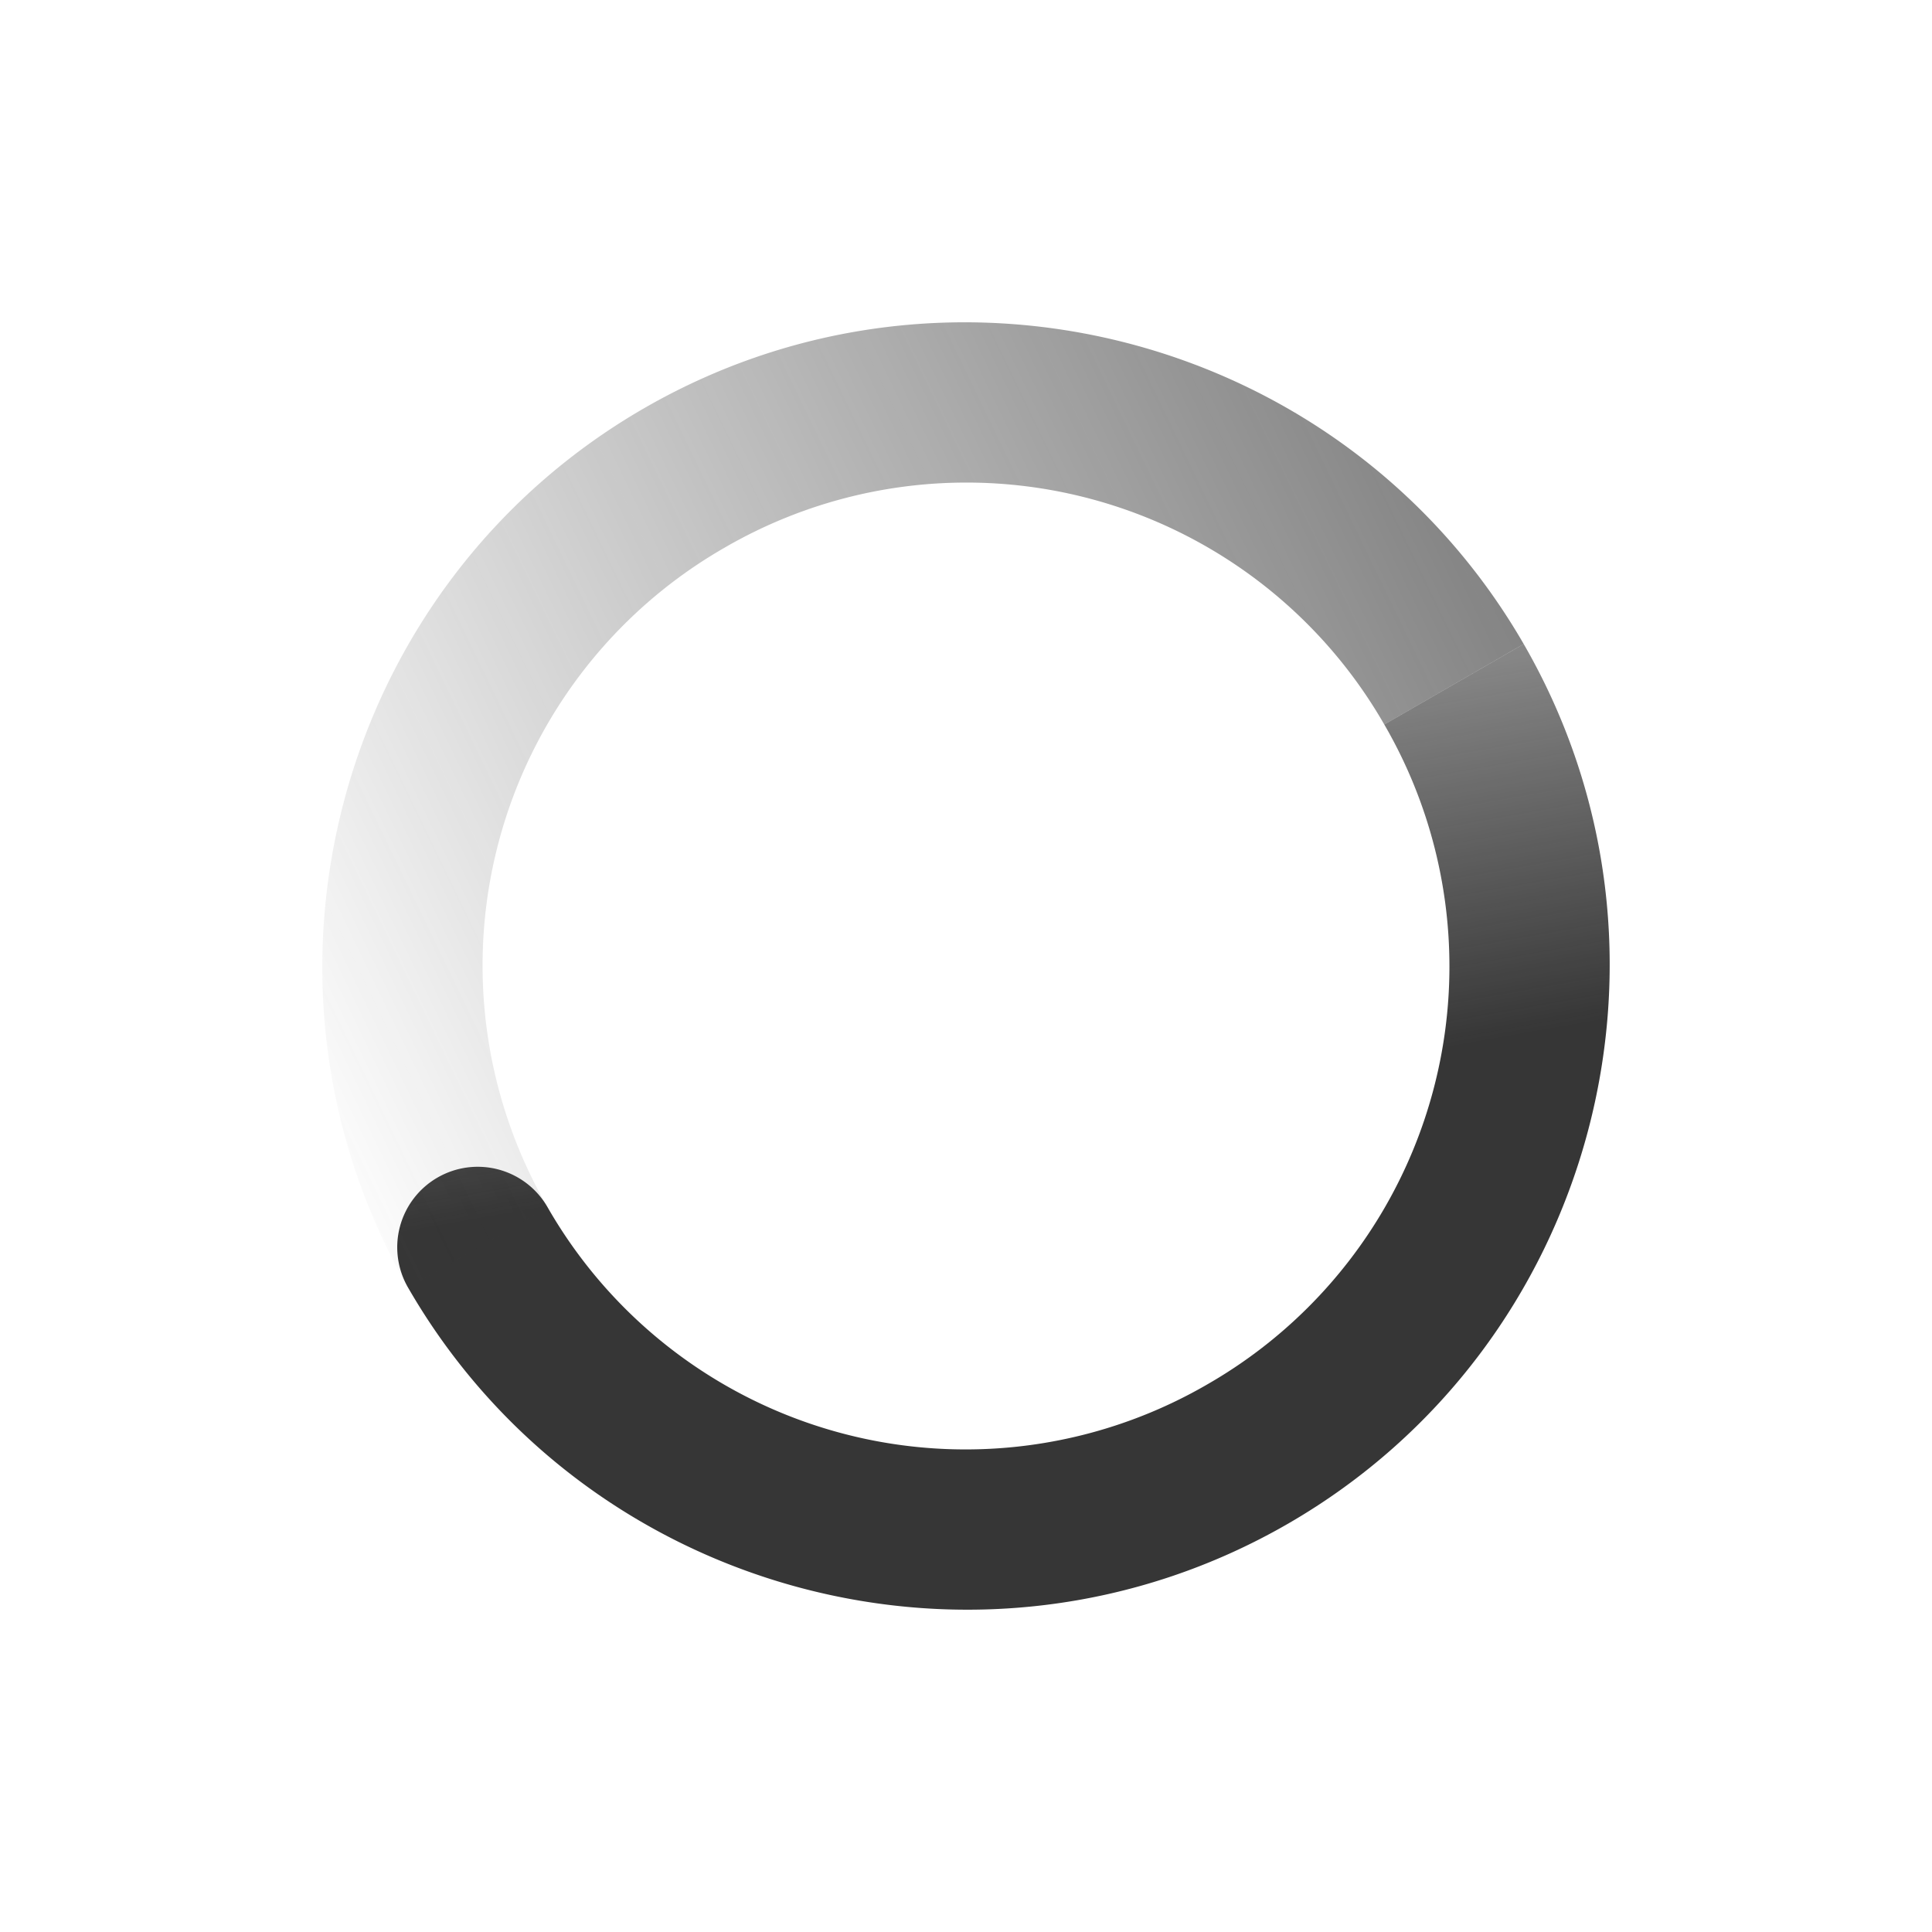 <svg height="24" width="24" xmlns:xlink="http://www.w3.org/1999/xlink" xmlns="http://www.w3.org/2000/svg"><defs><linearGradient id="a"><stop offset="0" stop-color="#363636"/><stop offset="1" stop-color="#363636" stop-opacity="0"/></linearGradient><linearGradient id="b"><stop offset="0" stop-color="#363636"/><stop offset="1" stop-color="#363636" stop-opacity="0"/></linearGradient><linearGradient gradientTransform="scale(1 -1) rotate(-60 -100.437 -625.594)" gradientUnits="userSpaceOnUse" xlink:href="#b" id="d" x1="5.875" x2="3.875" y1="31.125" y2="4.125"/><linearGradient gradientTransform="rotate(-120 373.16 64.817)" gradientUnits="userSpaceOnUse" xlink:href="#a" id="c" x1="12" x2="23" y1="6" y2="10"/></defs><g font-weight="400" color="#000" font-family="Sans"><path d="M501.072 408c2.203 3.816 7.112 5.131 10.928 2.928 3.816-2.203 5.131-7.112 2.928-10.928l-1.732 1a5.985 5.985 0 0 1-2.196 8.196 5.985 5.985 0 0 1-8.196-2.196 1 1 0 1 0-1.732 1z" style="text-indent:0;text-align:start;line-height:normal;text-transform:none;block-progression:tb;marker:none;-inkscape-font-specification:Sans" fill="url(#c)" overflow="visible" transform="translate(-496 -392)"/><path d="M501.072 408c-2.203-3.816-.888-8.725 2.928-10.928 3.816-2.203 8.725-.888 10.928 2.928l-1.732 1a5.985 5.985 0 0 0-8.196-2.196 5.985 5.985 0 0 0-2.196 8.196z" style="text-indent:0;text-align:start;line-height:normal;text-transform:none;block-progression:tb;marker:none;-inkscape-font-specification:Sans" fill="url(#d)" overflow="visible" transform="translate(-496 -392)"/></g></svg>